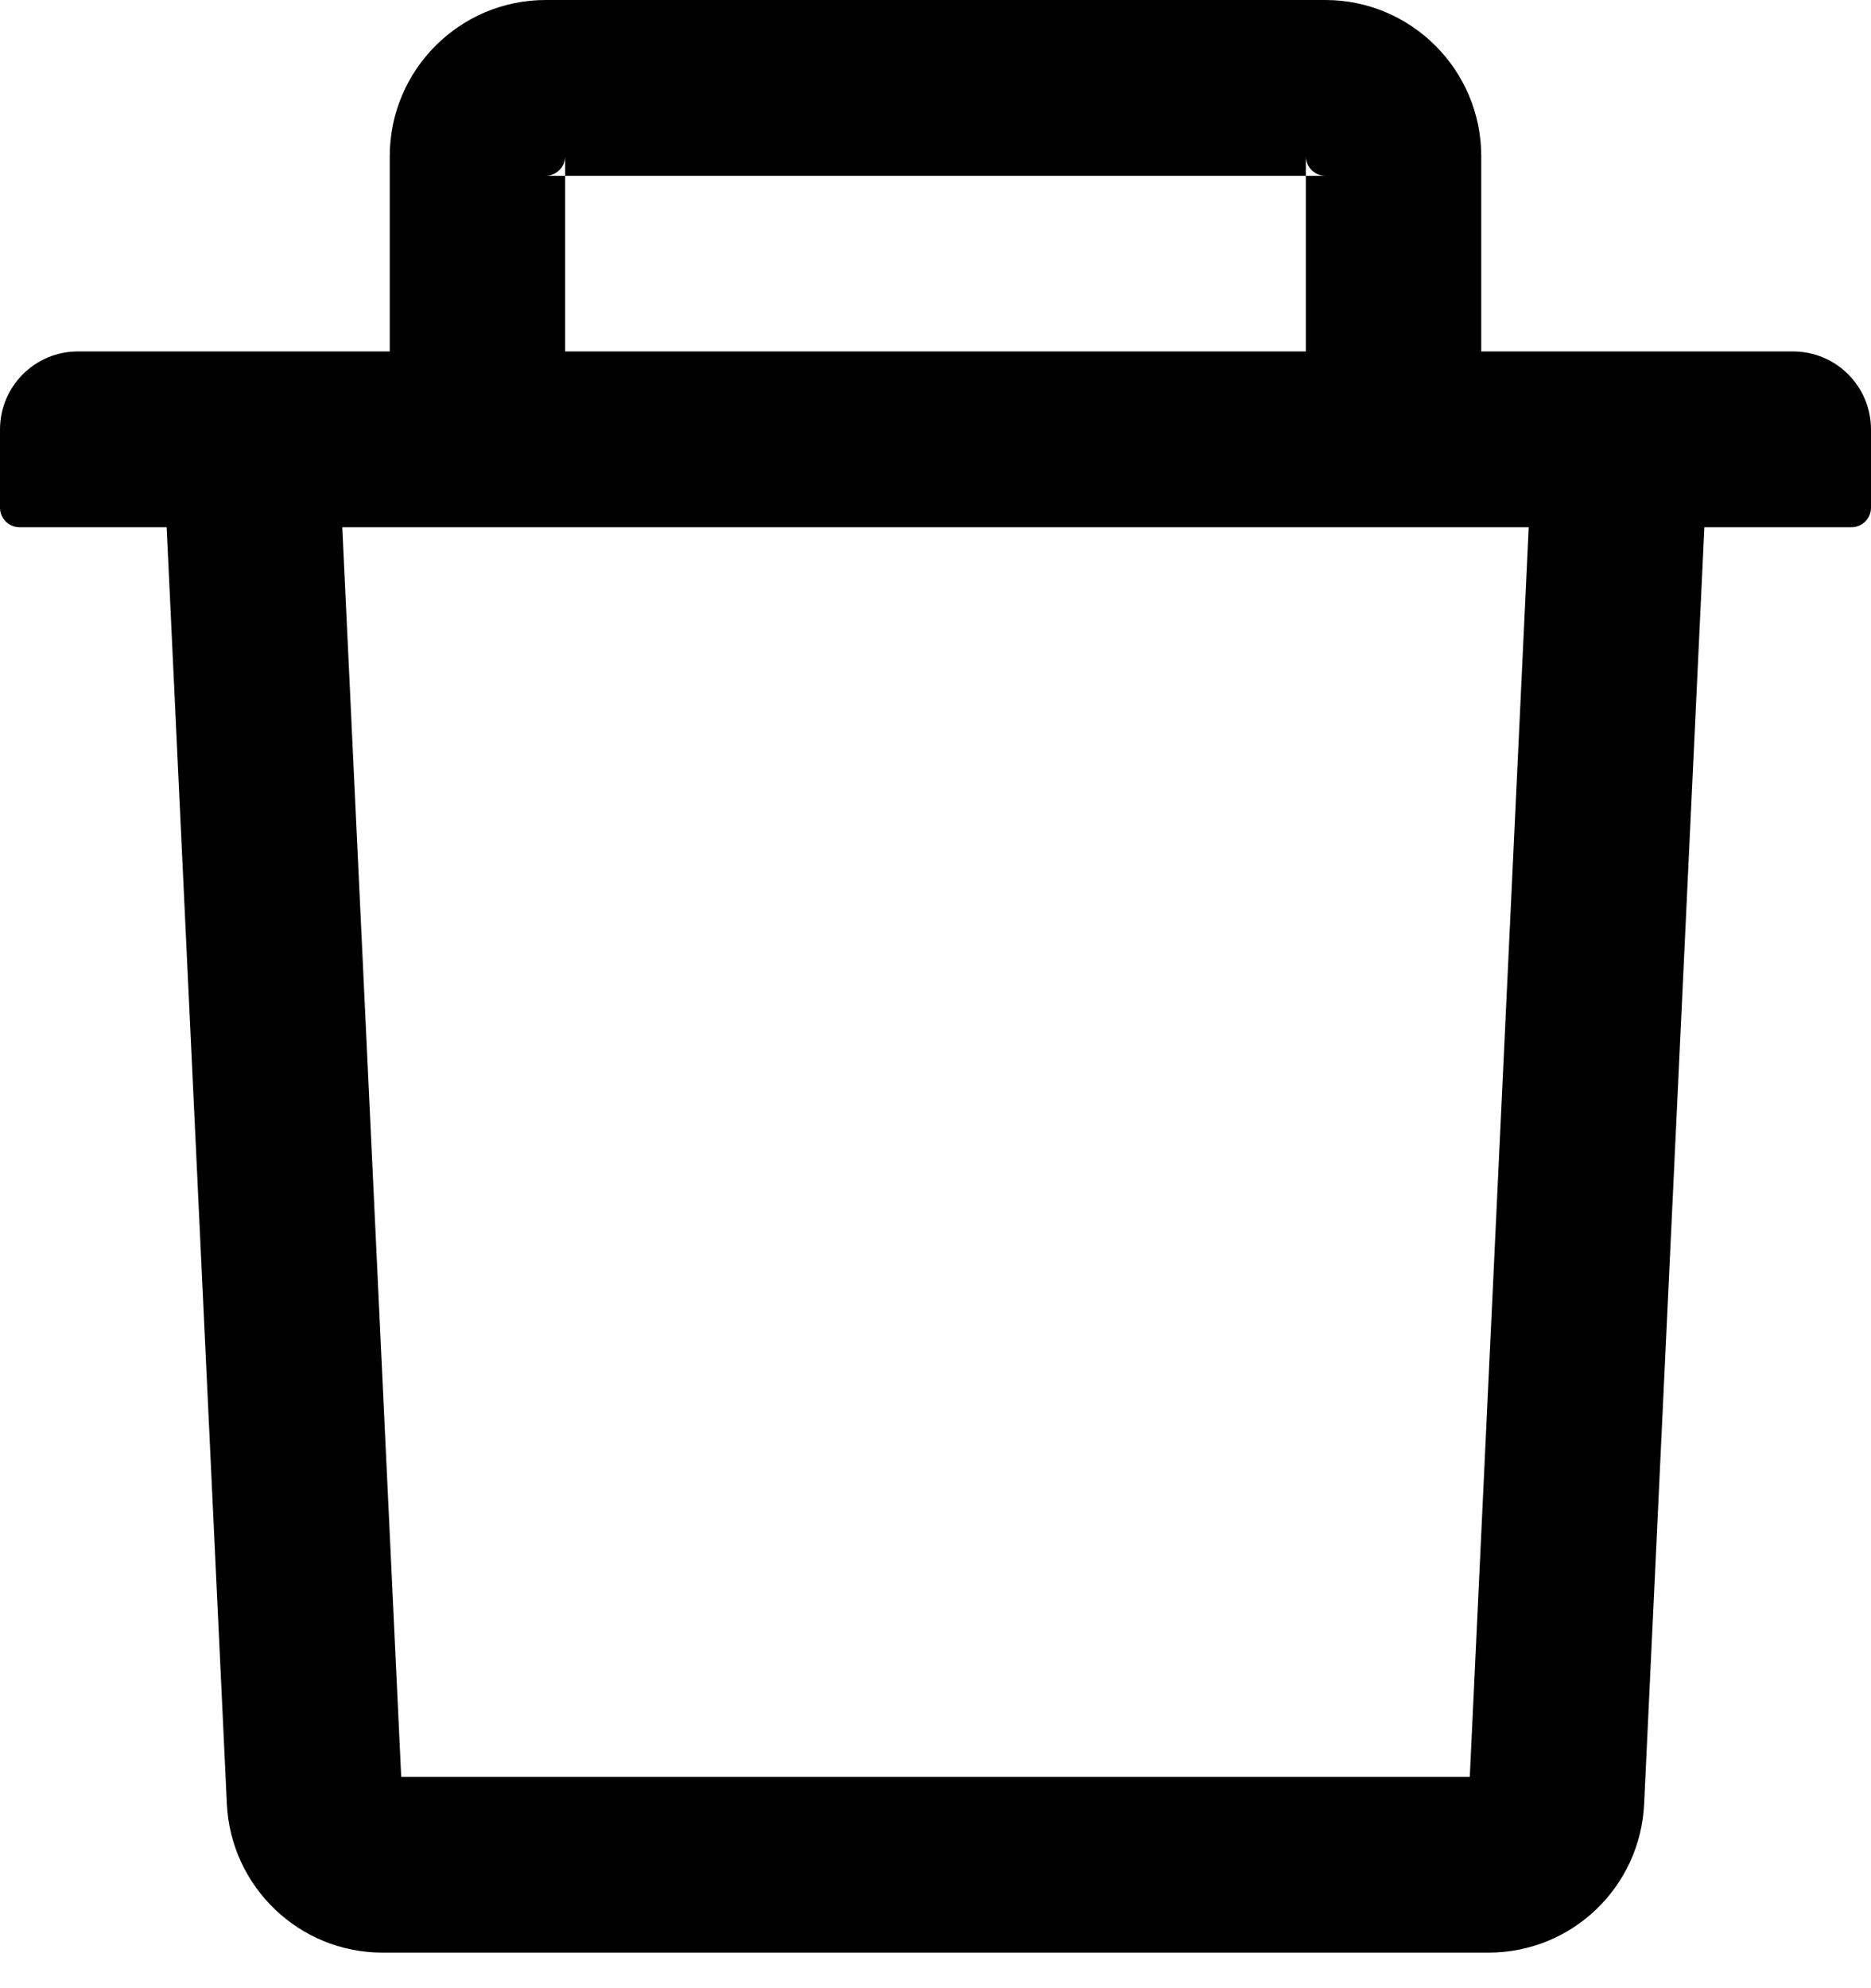 <svg width="16" height="17" viewBox="0 0 16 17" fill="none" xmlns="http://www.w3.org/2000/svg">
<path d="M4.833 1.503H4.667C4.758 1.503 4.833 1.427 4.833 1.336V1.503H11.167V1.336C11.167 1.427 11.242 1.503 11.333 1.503H11.167V3.005H12.667V1.336C12.667 0.599 12.069 0 11.333 0H4.667C3.931 0 3.333 0.599 3.333 1.336V3.005H4.833V1.503ZM15.333 3.005H0.667C0.298 3.005 0 3.304 0 3.673V4.341C0 4.433 0.075 4.508 0.167 4.508H1.425L1.94 15.423C1.973 16.134 2.56 16.696 3.271 16.696H12.729C13.442 16.696 14.027 16.136 14.06 15.423L14.575 4.508H15.833C15.925 4.508 16 4.433 16 4.341V3.673C16 3.304 15.702 3.005 15.333 3.005ZM12.569 15.193H3.431L2.927 4.508H13.073L12.569 15.193Z" fill="black"/>
</svg>
